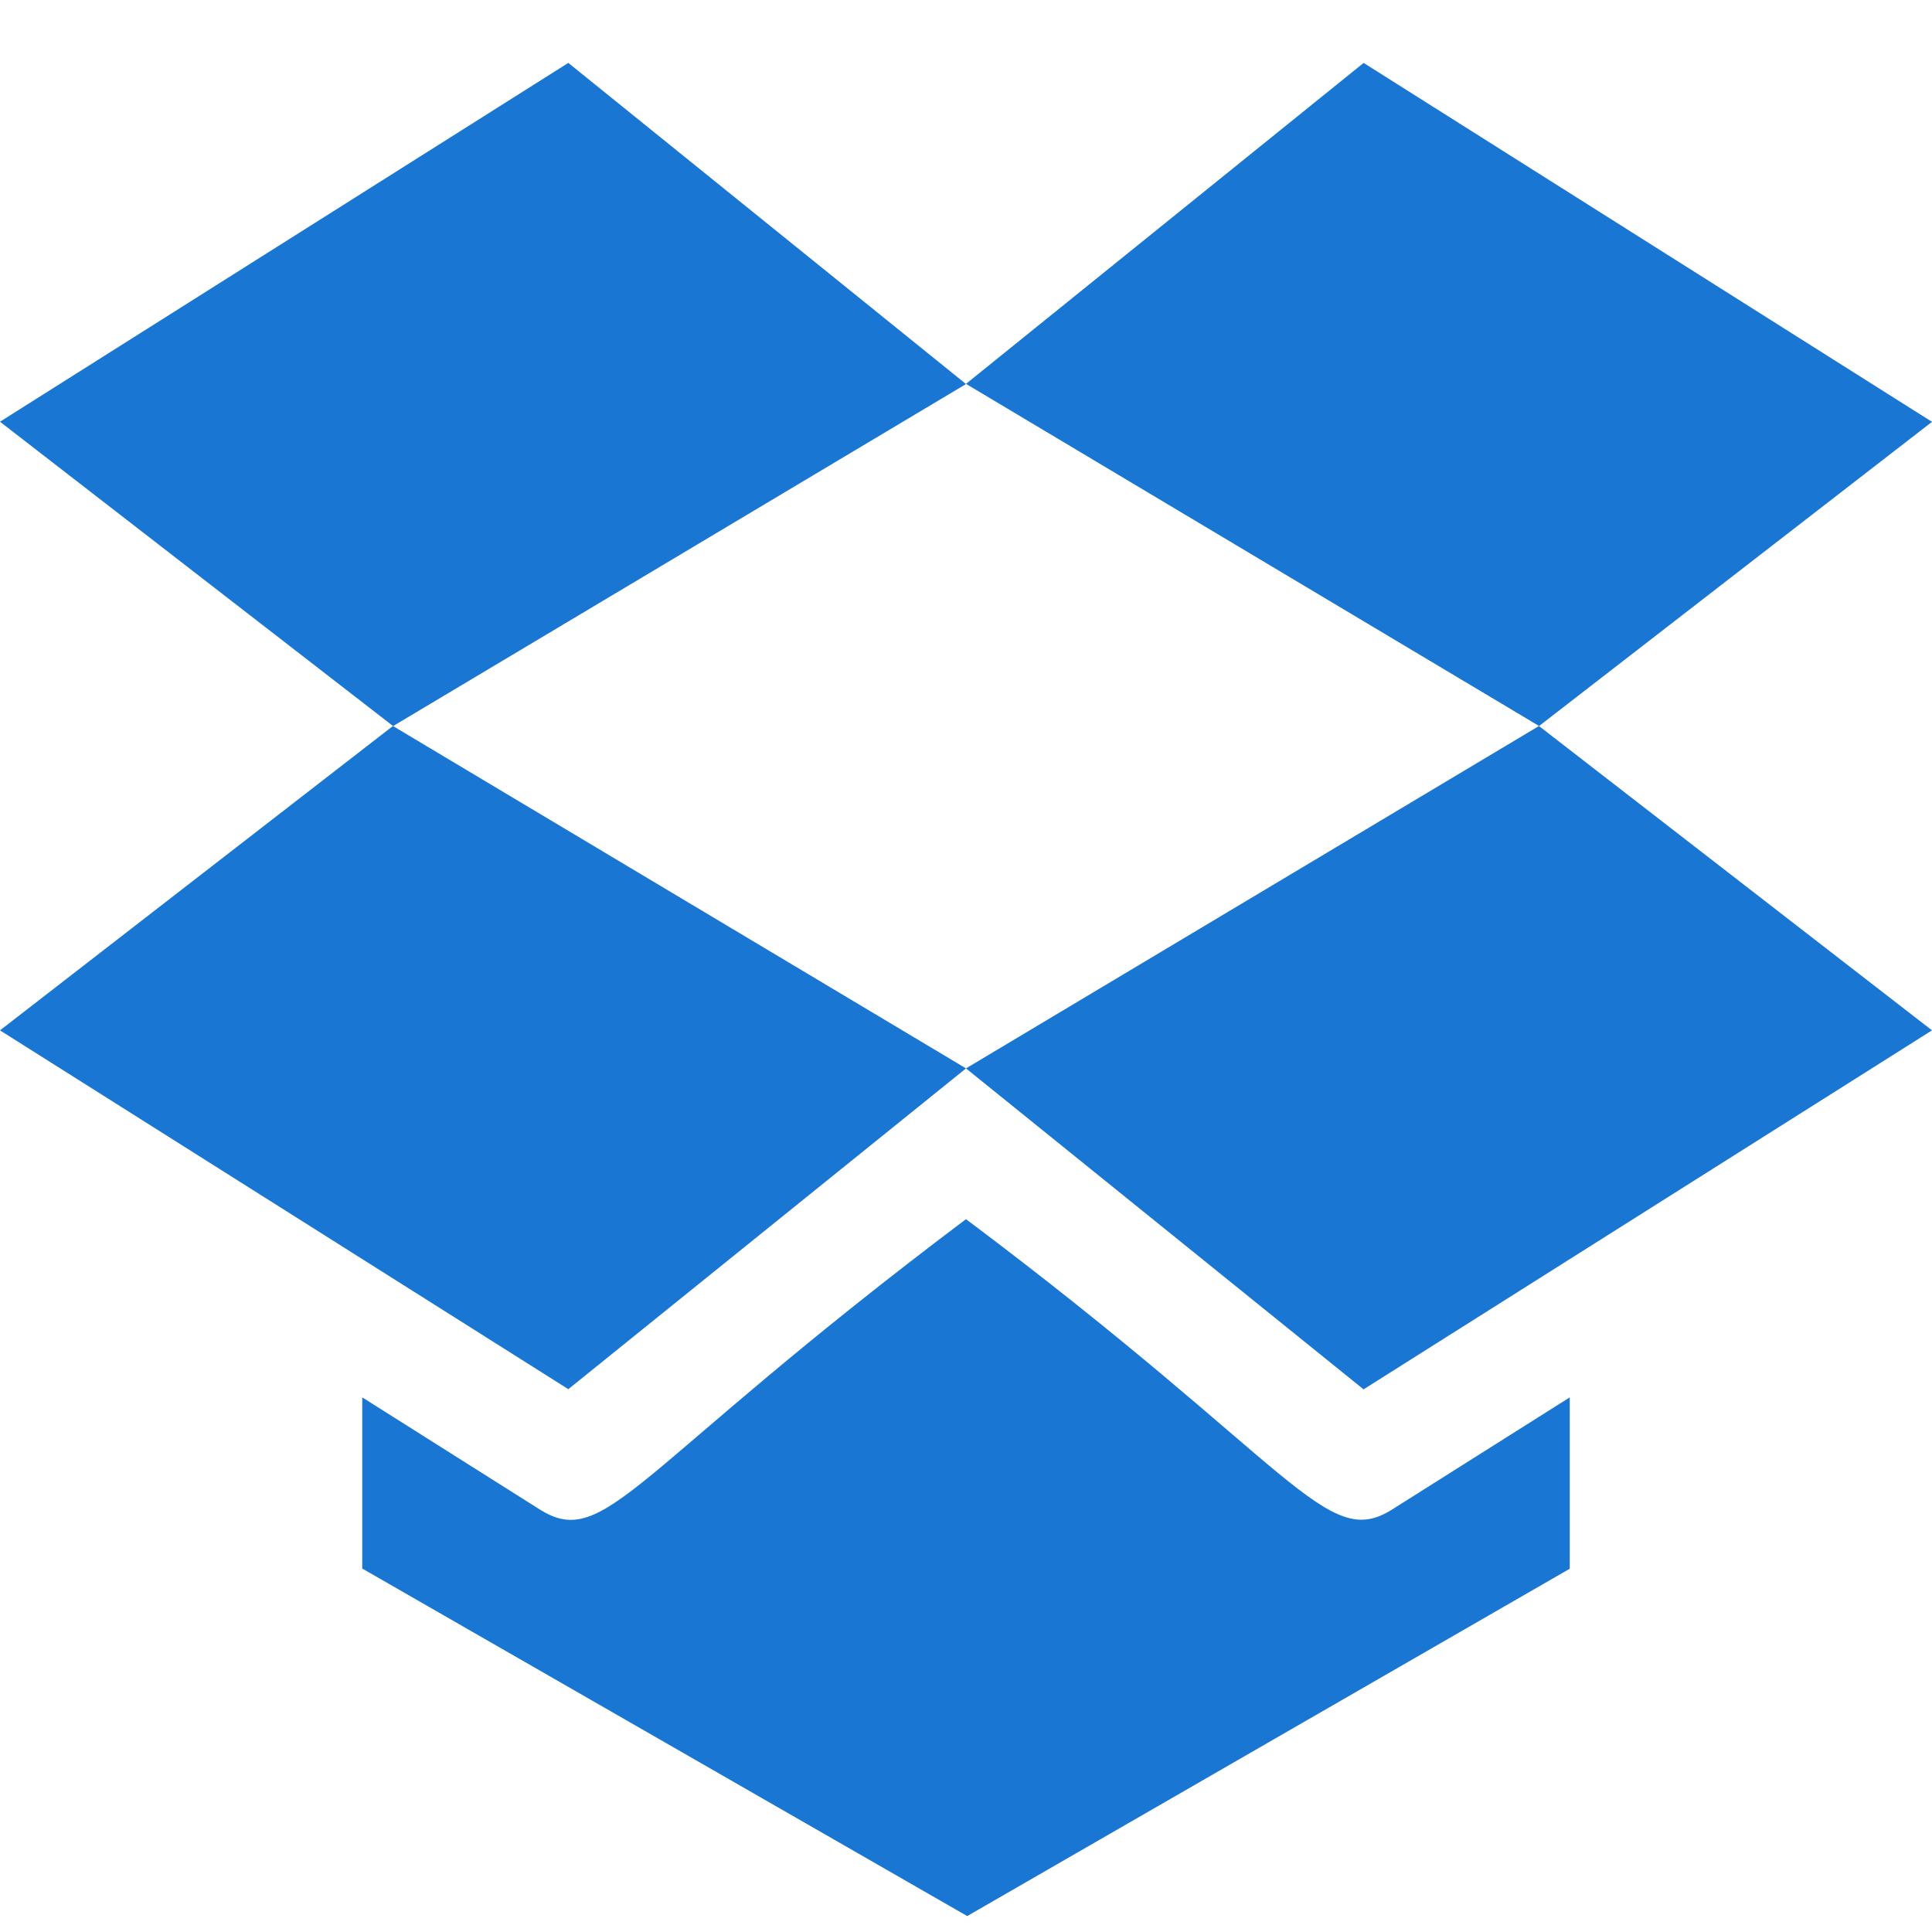 <svg xmlns="http://www.w3.org/2000/svg" xmlns:xlink="http://www.w3.org/1999/xlink" width="32" height="32" viewBox="0 0 32 32">
  <defs>
    <clipPath id="clip-path">
      <rect id="Rectangle_583" data-name="Rectangle 583" width="32" height="32" fill="#fff" stroke="#707070" stroke-width="1"/>
    </clipPath>
  </defs>
  <g id="Mask_Group_7" data-name="Mask Group 7" clip-path="url(#clip-path)">
    <g id="Group_6150" data-name="Group 6150" transform="translate(0 1.042)">
      <path id="Path_10401" data-name="Path 10401" d="M12,5.816l9.492,5.667L28,6.445,18.586.5Z" transform="translate(4 -0.5)" fill="#1976d2"/>
      <path id="Path_10402" data-name="Path 10402" d="M16,5.819,9.413.5,0,6.443l6.511,5.041Z" transform="translate(0 -0.5)" fill="#1976d2"/>
      <path id="Path_10403" data-name="Path 10403" d="M16,14.4l6.585,5.316L32,13.77,25.49,8.729,16,14.4,6.508,8.729,0,13.77l9.413,5.943Z" transform="translate(0 2.254)" fill="#1976d2"/>
      <path id="Path_10404" data-name="Path 10404" d="M24.5,20.638V17.8l-2.939,1.855h0c-1.1.7-1.607-.715-7.061-4.807-5.548,4.175-5.964,5.5-7.064,4.806L4.5,17.8v2.835l10.02,5.756Z" transform="translate(1.5 4.303)" fill="#1976d2"/>
    </g>
  </g>
</svg>

